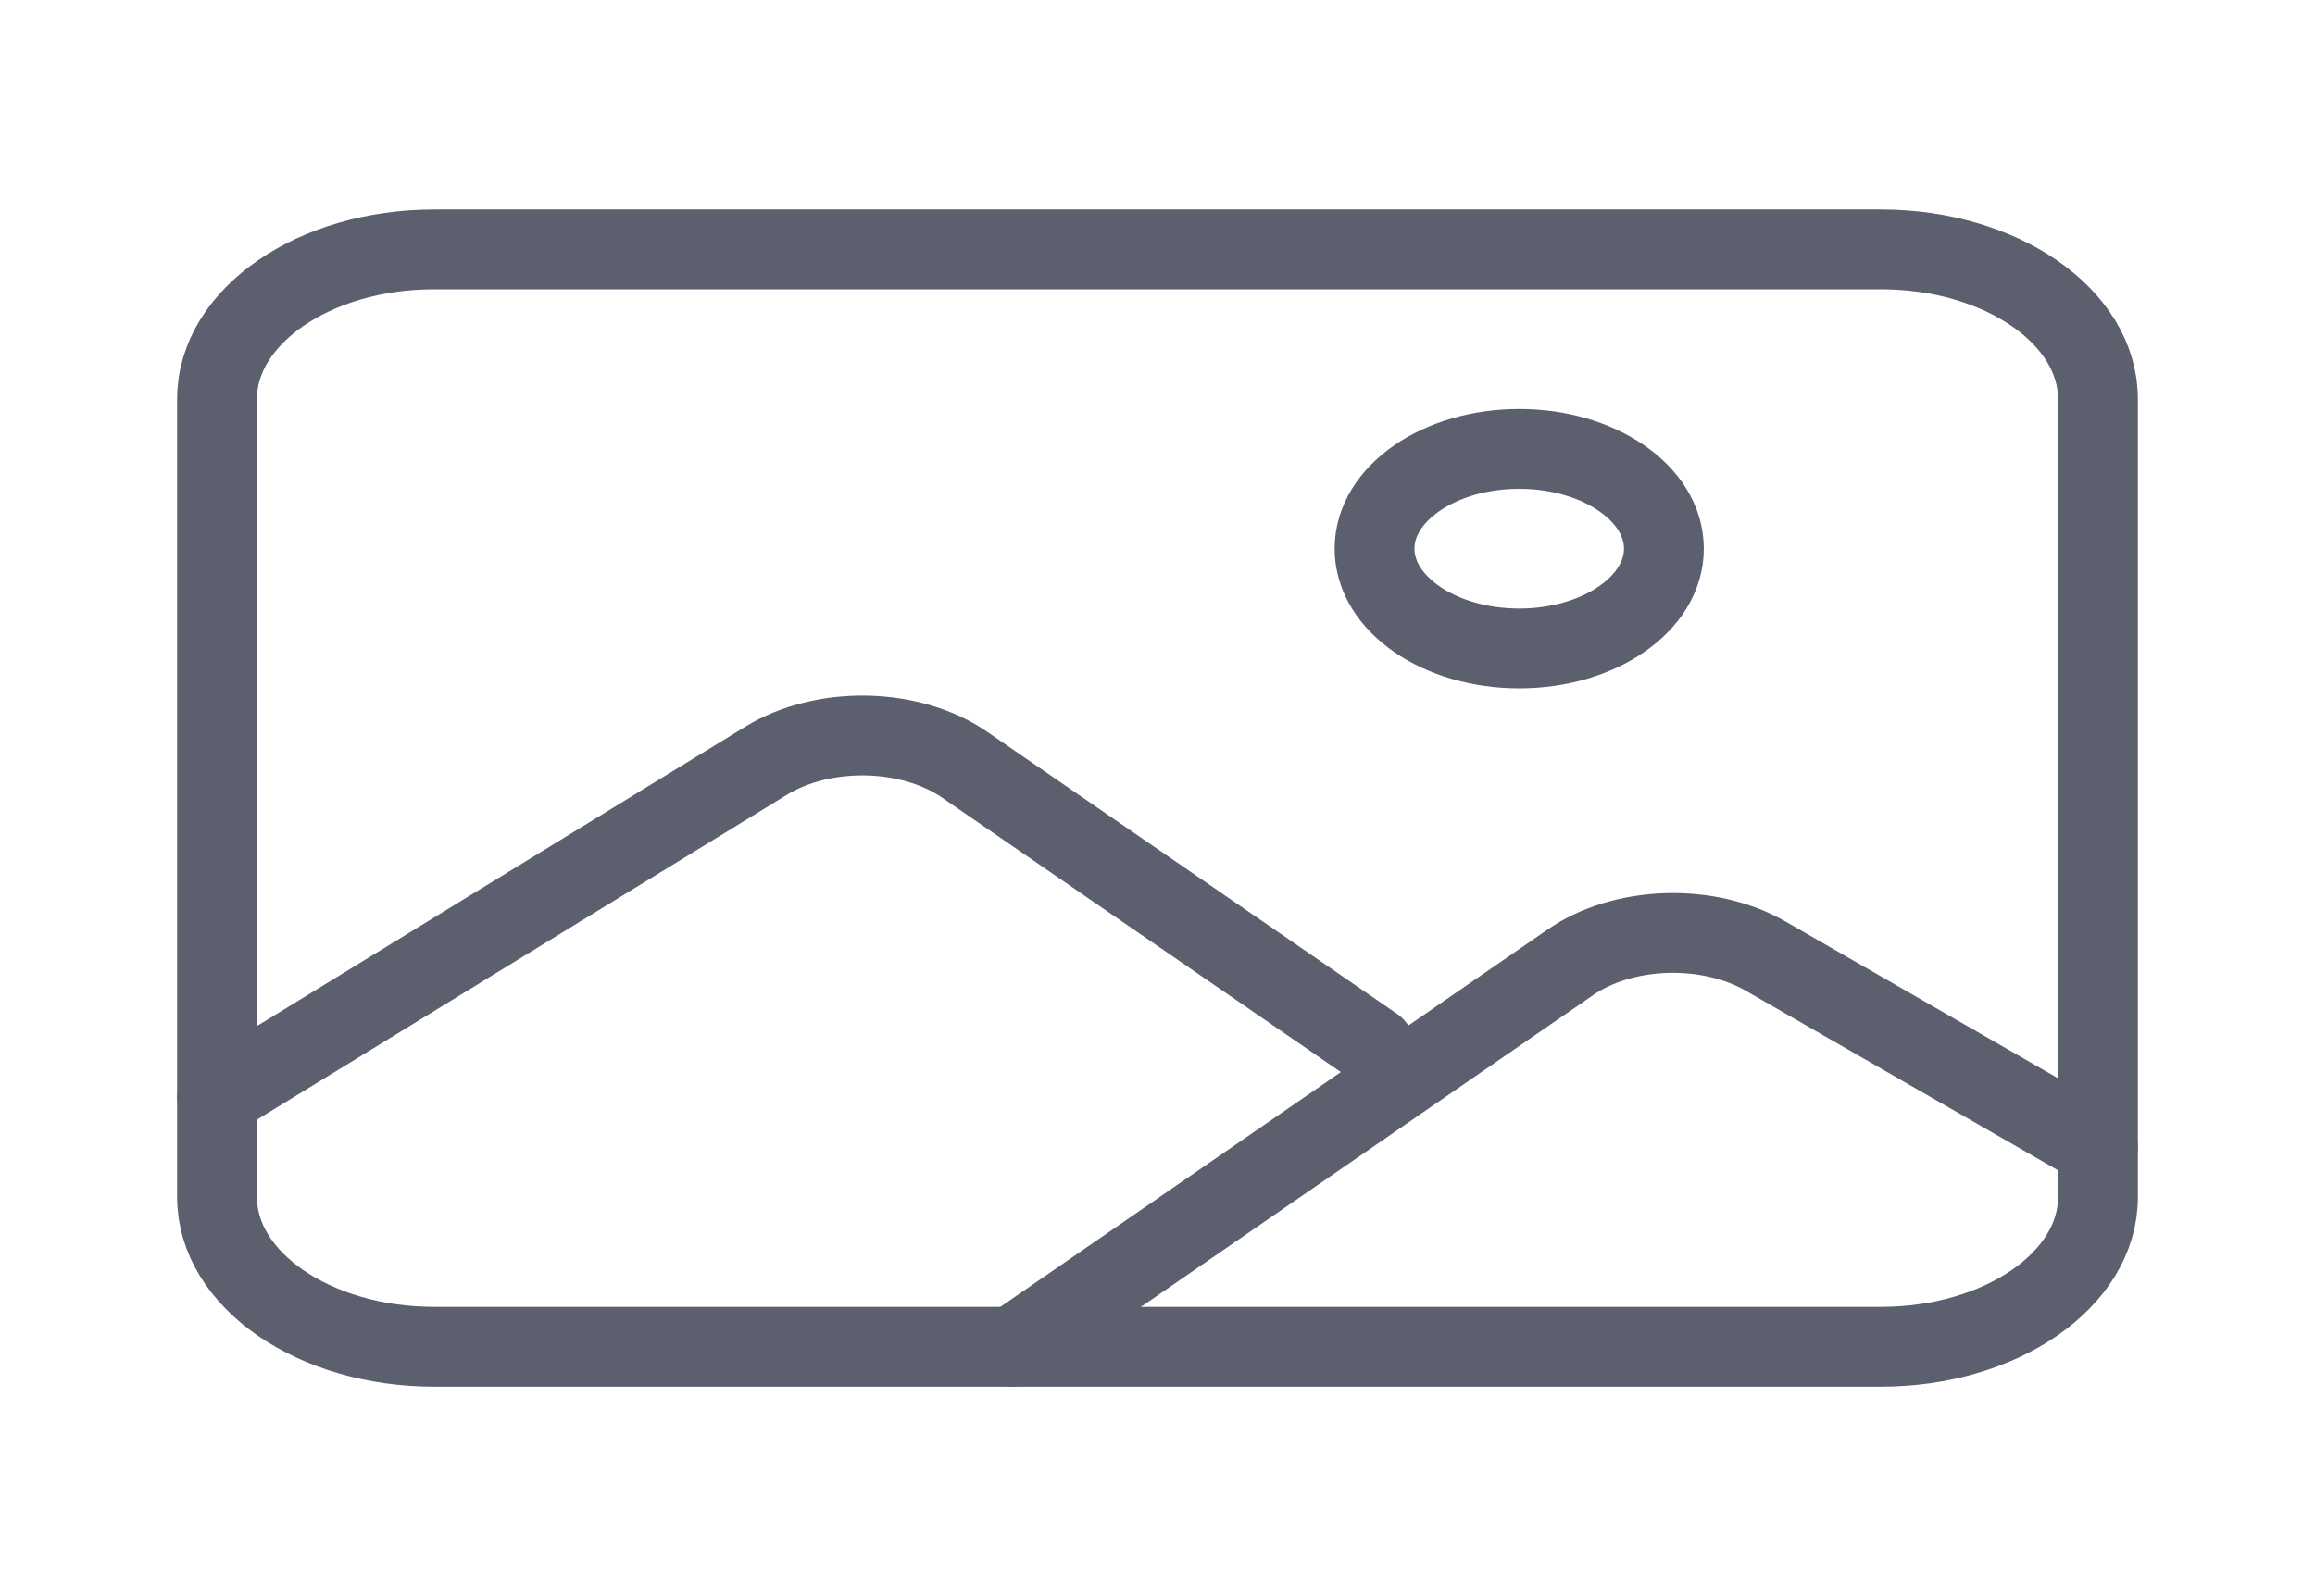 <svg width="145" height="100" viewBox="0 0 145 100" fill="none" xmlns="http://www.w3.org/2000/svg">
<path d="M117.812 15.625H27.188C19.68 15.625 13.594 19.822 13.594 25V75C13.594 80.178 19.68 84.375 27.188 84.375H117.812C125.32 84.375 131.406 80.178 131.406 75V25C131.406 19.822 125.32 15.625 117.812 15.625Z" stroke="#5B5F6E" stroke-width="5" stroke-linejoin="round"/>
<path d="M95.156 40.625C100.161 40.625 104.219 37.827 104.219 34.375C104.219 30.923 100.161 28.125 95.156 28.125C90.151 28.125 86.094 30.923 86.094 34.375C86.094 37.827 90.151 40.625 95.156 40.625Z" stroke="#5B5F6E" stroke-width="5" stroke-miterlimit="10"/>
<path d="M86.094 65.584L60.419 47.91C58.785 46.784 56.589 46.13 54.28 46.083C51.97 46.036 49.722 46.599 47.994 47.656L13.594 68.75M63.438 84.375L98.368 60.285C99.965 59.181 102.103 58.529 104.362 58.457C106.621 58.385 108.838 58.897 110.577 59.895L131.406 71.875" stroke="#5B5F6E" stroke-width="5" stroke-linecap="round" stroke-linejoin="round"/>
</svg>
